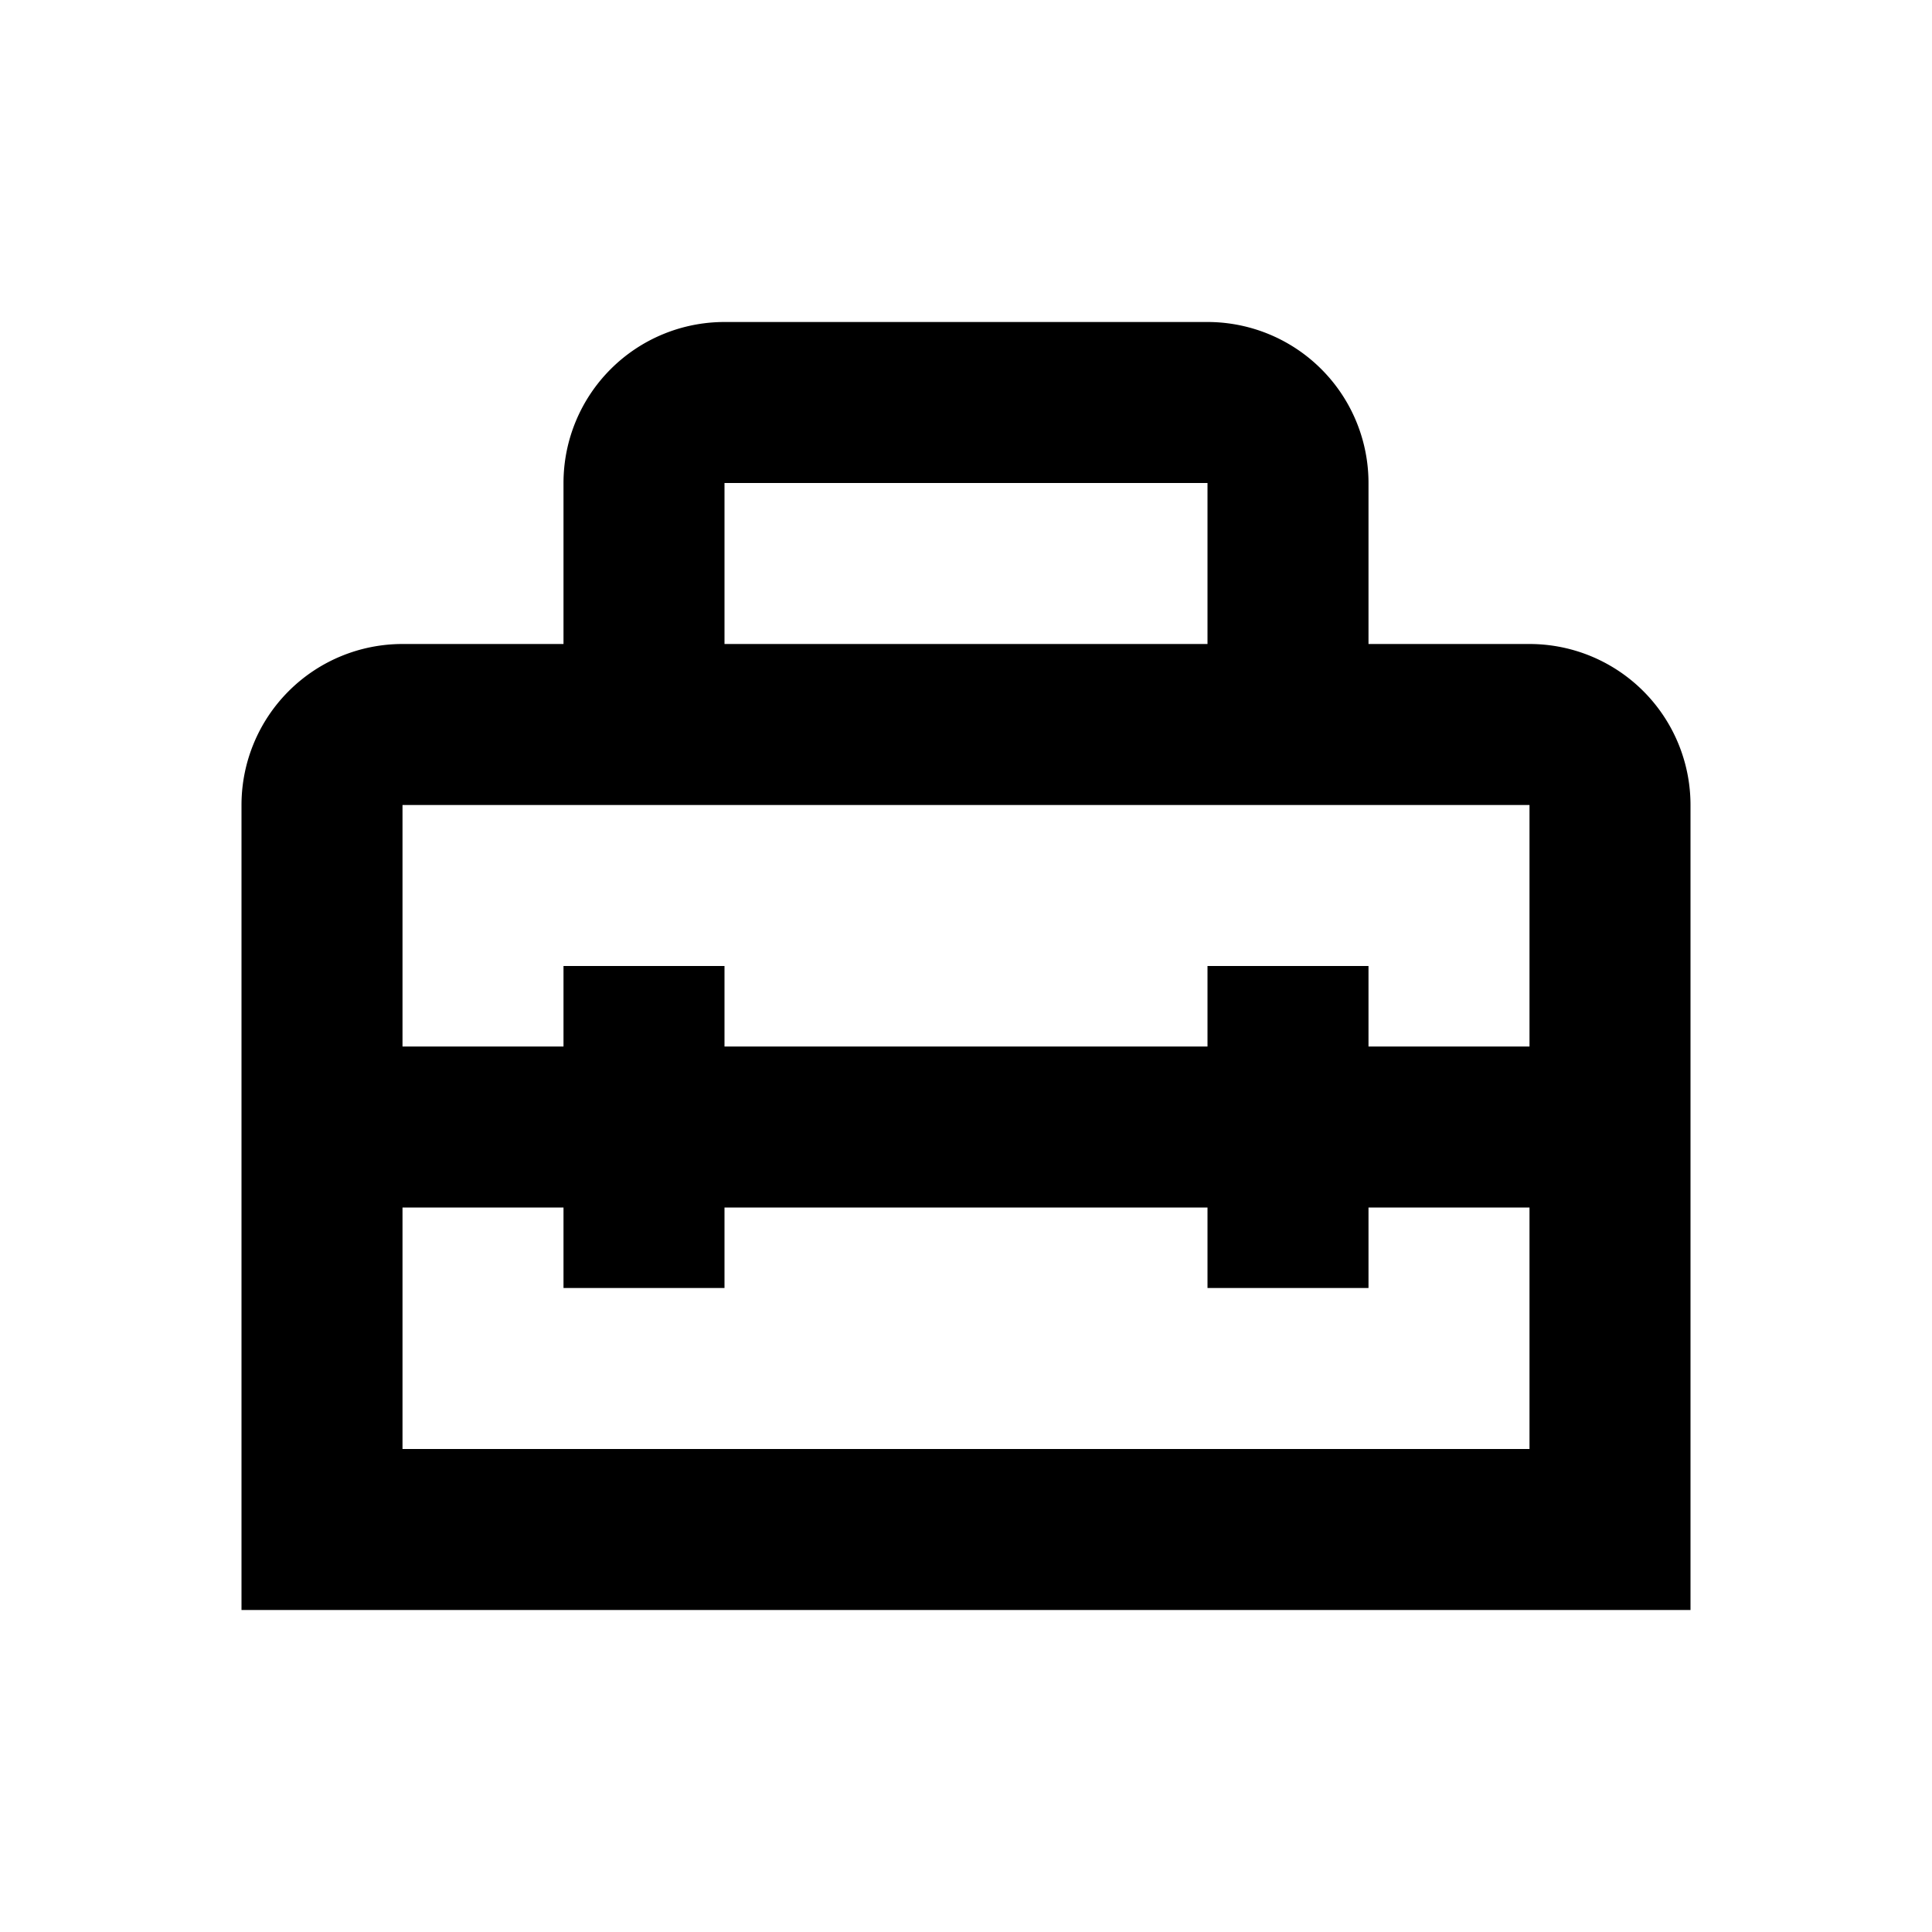 <svg width="24" height="24" viewBox="0 0 24 24" xmlns="http://www.w3.org/2000/svg"><path fill-rule="evenodd" clip-rule="evenodd" d="M9 4a2 2 0 0 0-2 2v2H5a2 2 0 0 0-2 2v10h18V10a2 2 0 0 0-2-2h-2V6a2 2 0 0 0-2-2H9Zm10 9v-3H5v3h2v-1h2v1h6v-1h2v1h2Zm-4 2v1h2v-1h2v3H5v-3h2v1h2v-1h6Zm0-7V6H9v2h6Z"/></svg>
